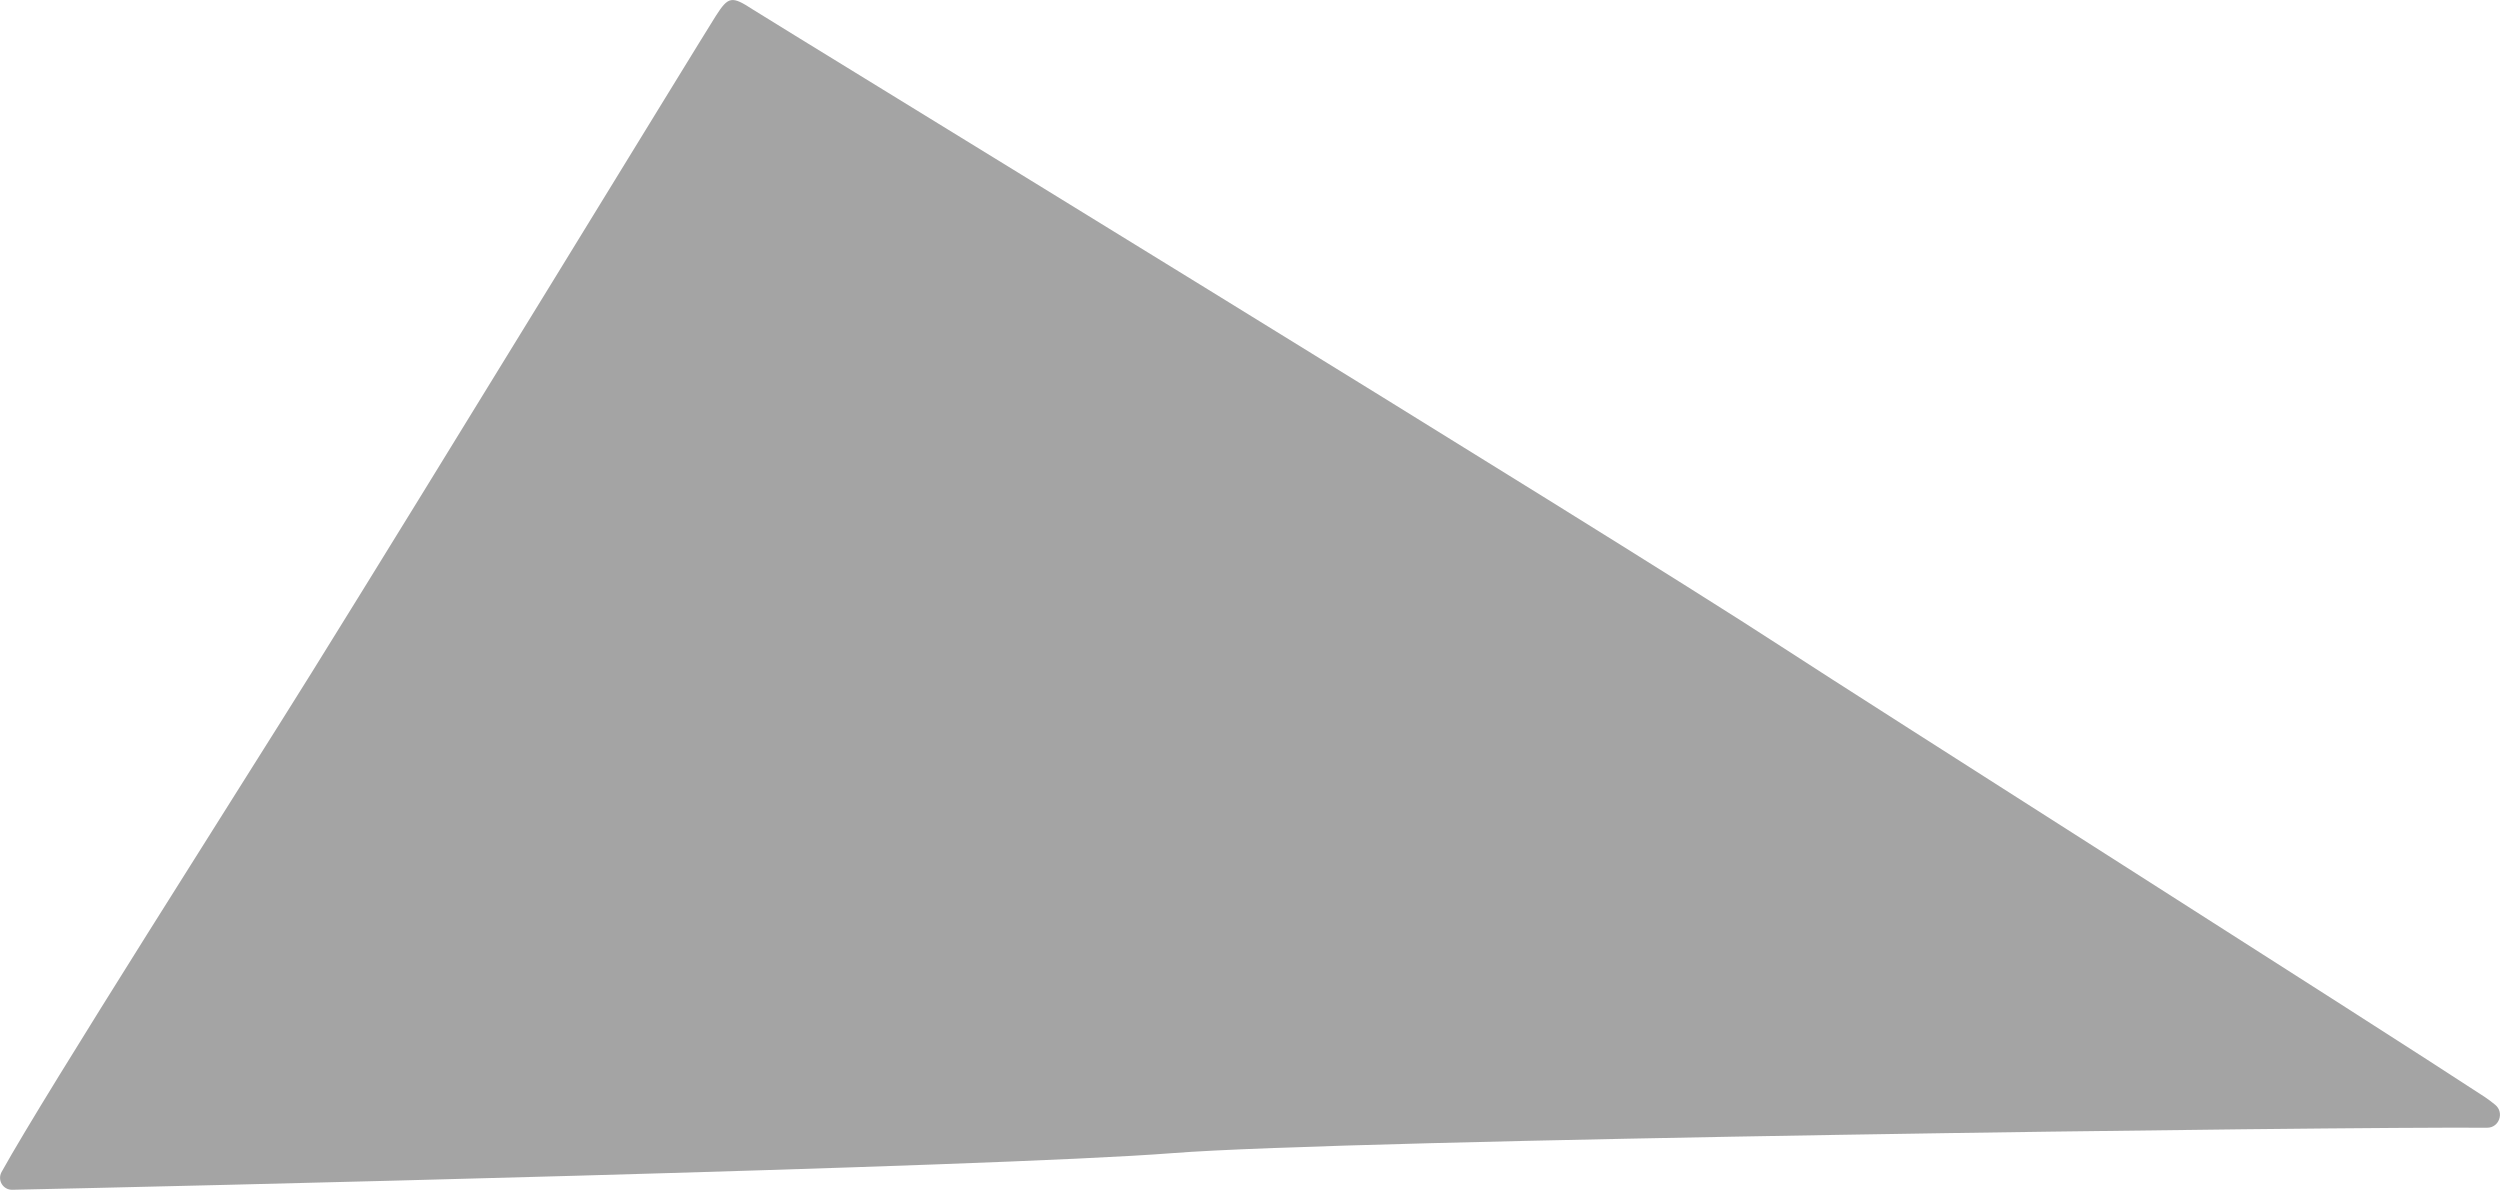 <?xml version="1.0" encoding="UTF-8"?><svg xmlns="http://www.w3.org/2000/svg" viewBox="0 0 193.02 91.85"><defs><style>.d{fill:#a4a4a4;}</style></defs><g id="a"/><g id="b"><g id="c"><path class="d" d="M90.54,89.03c-14.01,1.1-78.82,2.61-89.6,2.83-.71,.01-1.16-.74-.82-1.37,3.5-6.31,18.5-29.81,23.95-38.57C33.34,37.02,54.03,3.17,55.26,1.24c.98-1.53,1.23-1.57,2.86-.51,1.51,.98,65.69,40.24,79.38,49.17,6.74,4.4,45.81,29.2,54.35,34.8,.27,.18,.53,.38,.8,.6,.72,.59,.31,1.77-.62,1.77h-.02c-11.54-.09-88.05,.9-101.47,1.96Z"/></g></g></svg>